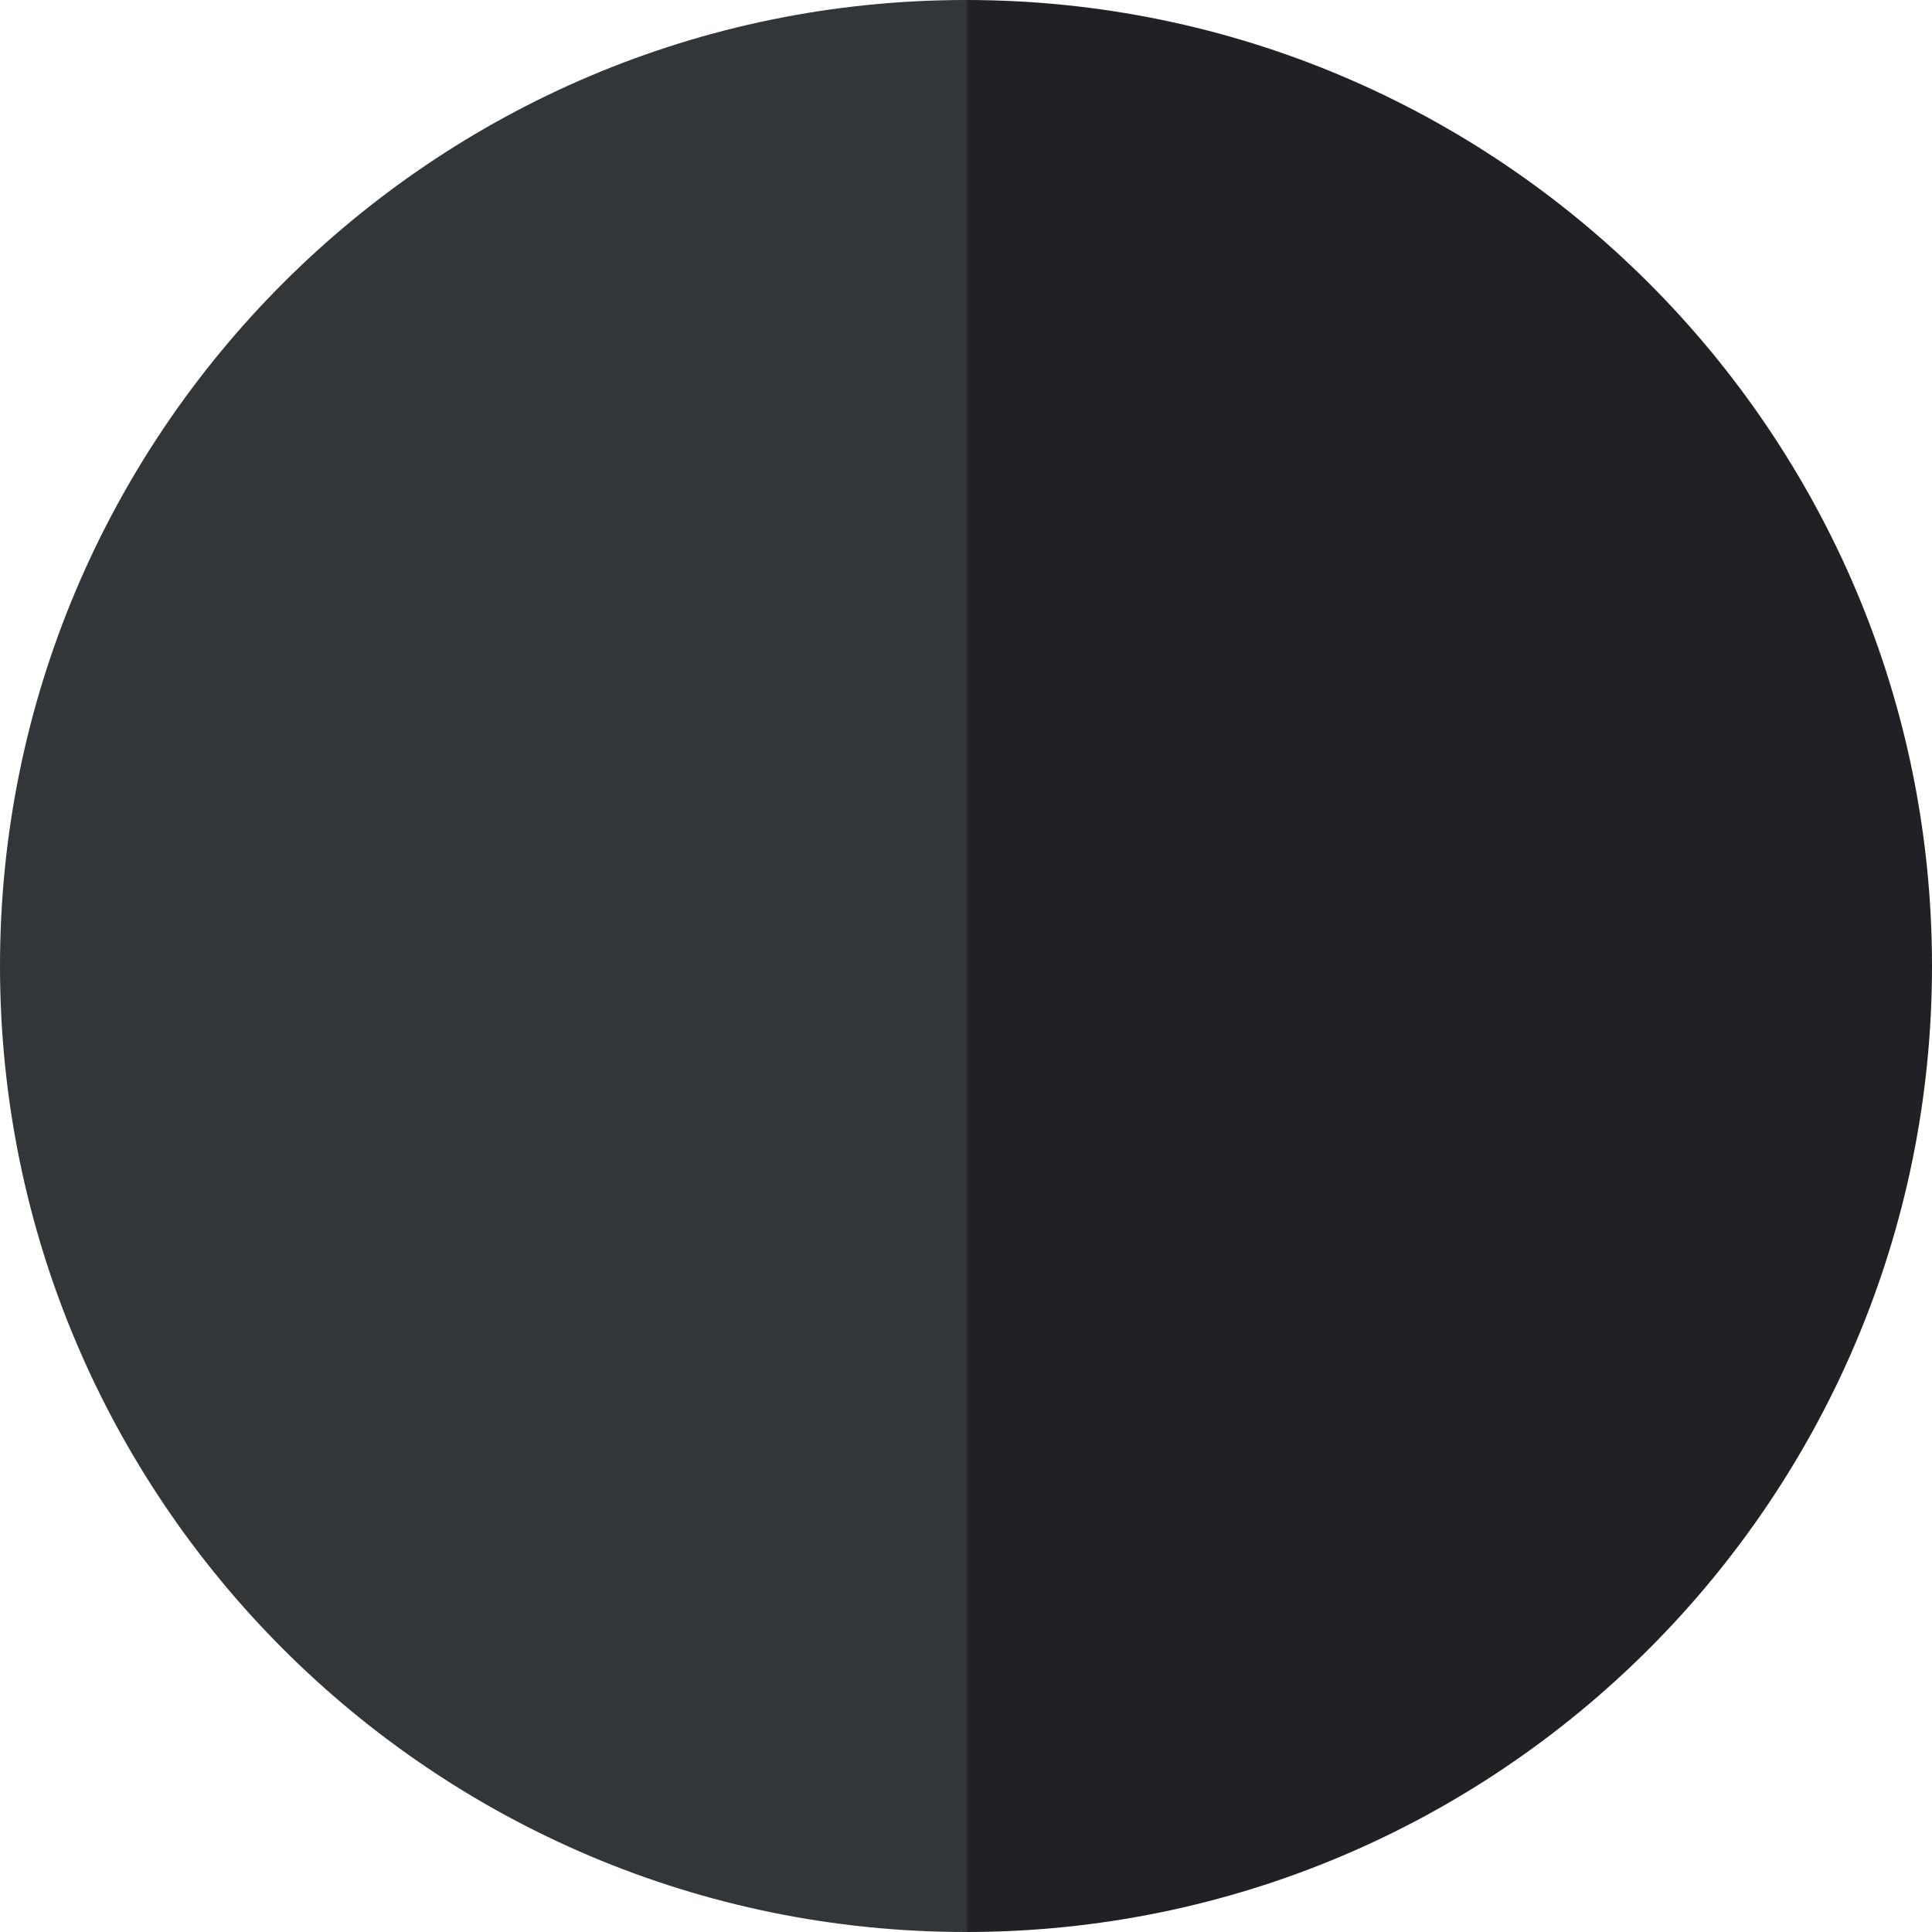 <?xml version="1.0" encoding="UTF-8" standalone="no"?><!DOCTYPE svg PUBLIC "-//W3C//DTD SVG 1.1//EN" "http://www.w3.org/Graphics/SVG/1.1/DTD/svg11.dtd"><svg version="1.1" xmlns="http://www.w3.org/2000/svg" xmlns:xlink="http://www.w3.org/1999/xlink" preserveAspectRatio="xMidYMid meet" viewBox="0 0 80 80" width="80" height="80"><defs><path d="M80 40C80 62.08 62.07 80 40 80C17.92 80 0 62.08 0 40C0 17.93 17.92 0 40 0C62.07 0 80 17.93 80 40Z" id="a2GlMRZYm7"></path><linearGradient id="gradientb48881kEO" gradientUnits="userSpaceOnUse" x1="40" y1="40" x2="40.1" y2="40"><stop style="stop-color: #323639;stop-opacity: 1" offset="0%"></stop><stop style="stop-color: #202124;stop-opacity: 1" offset="100%"></stop></linearGradient></defs><g><use xlink:href="#a2GlMRZYm7" opacity="1" fill="url(#gradientb48881kEO)"></use></g></svg>
